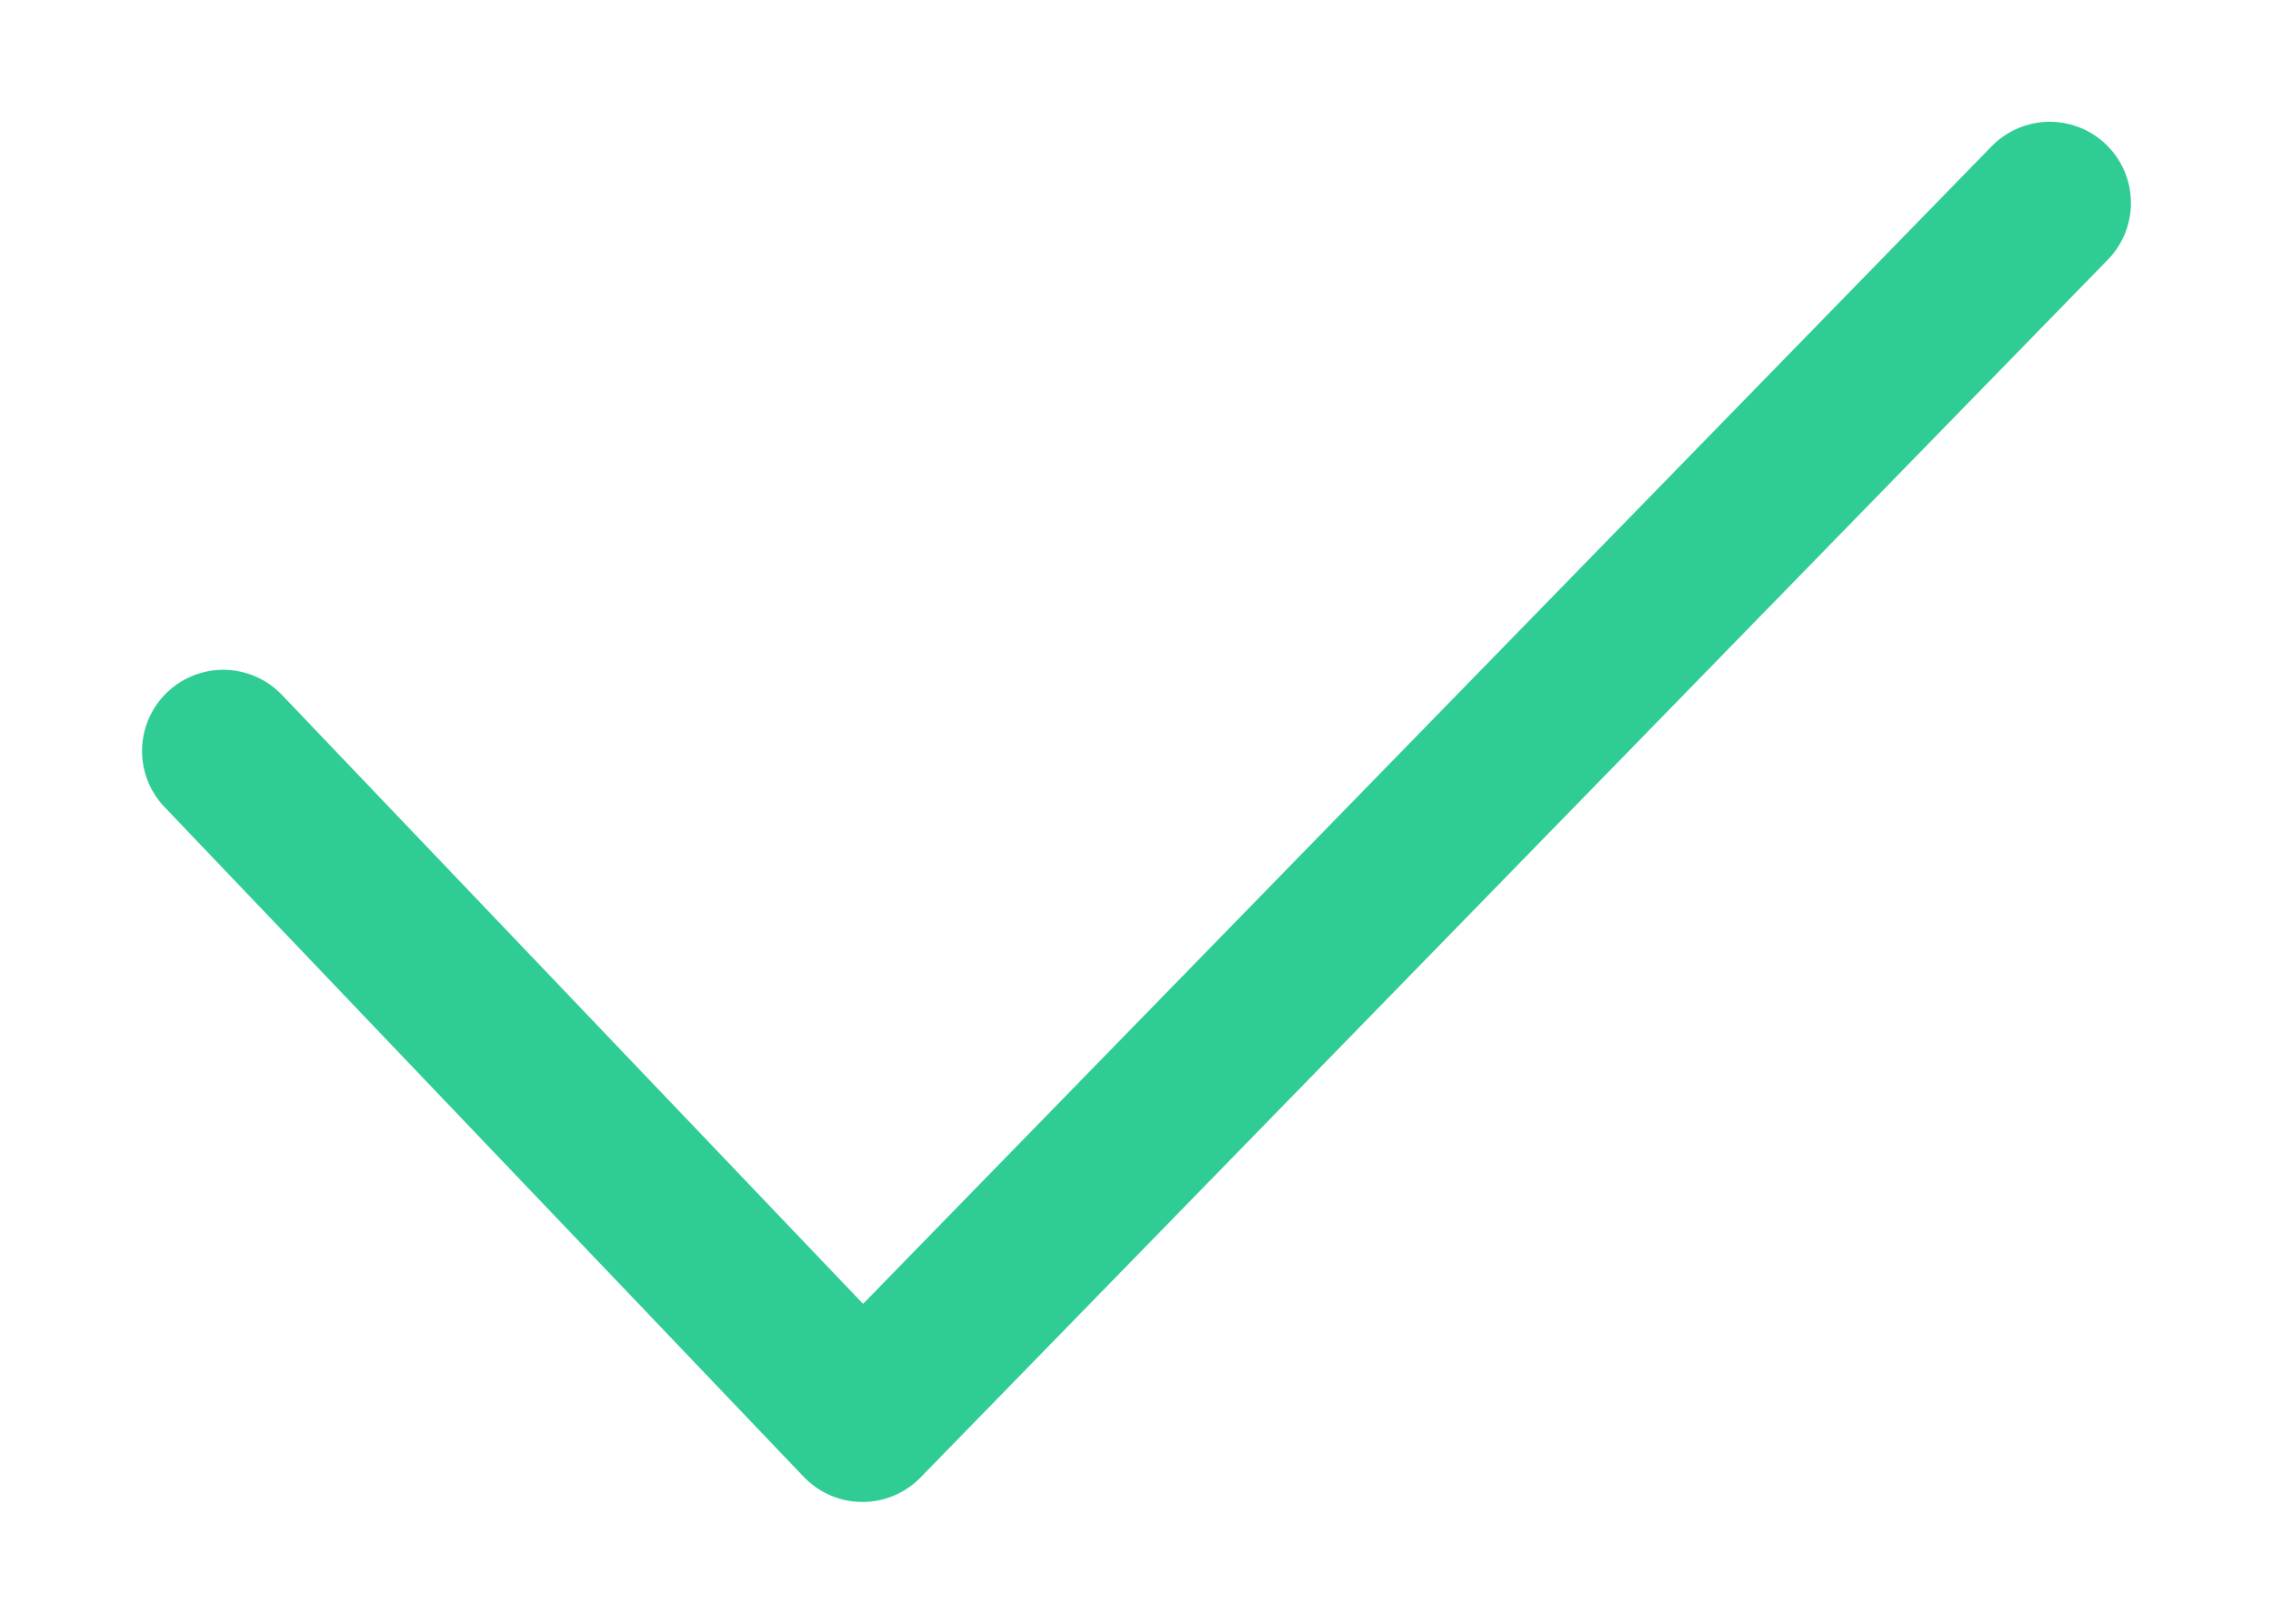 <svg width="14" height="10" viewBox="0 0 14 10" fill="none" xmlns="http://www.w3.org/2000/svg">
<path d="M1.375 4.625L5.312 8.75L12.625 1.25" stroke="#2FCD94" stroke-miterlimit="10" stroke-linecap="round" stroke-linejoin="round"/>
</svg>

